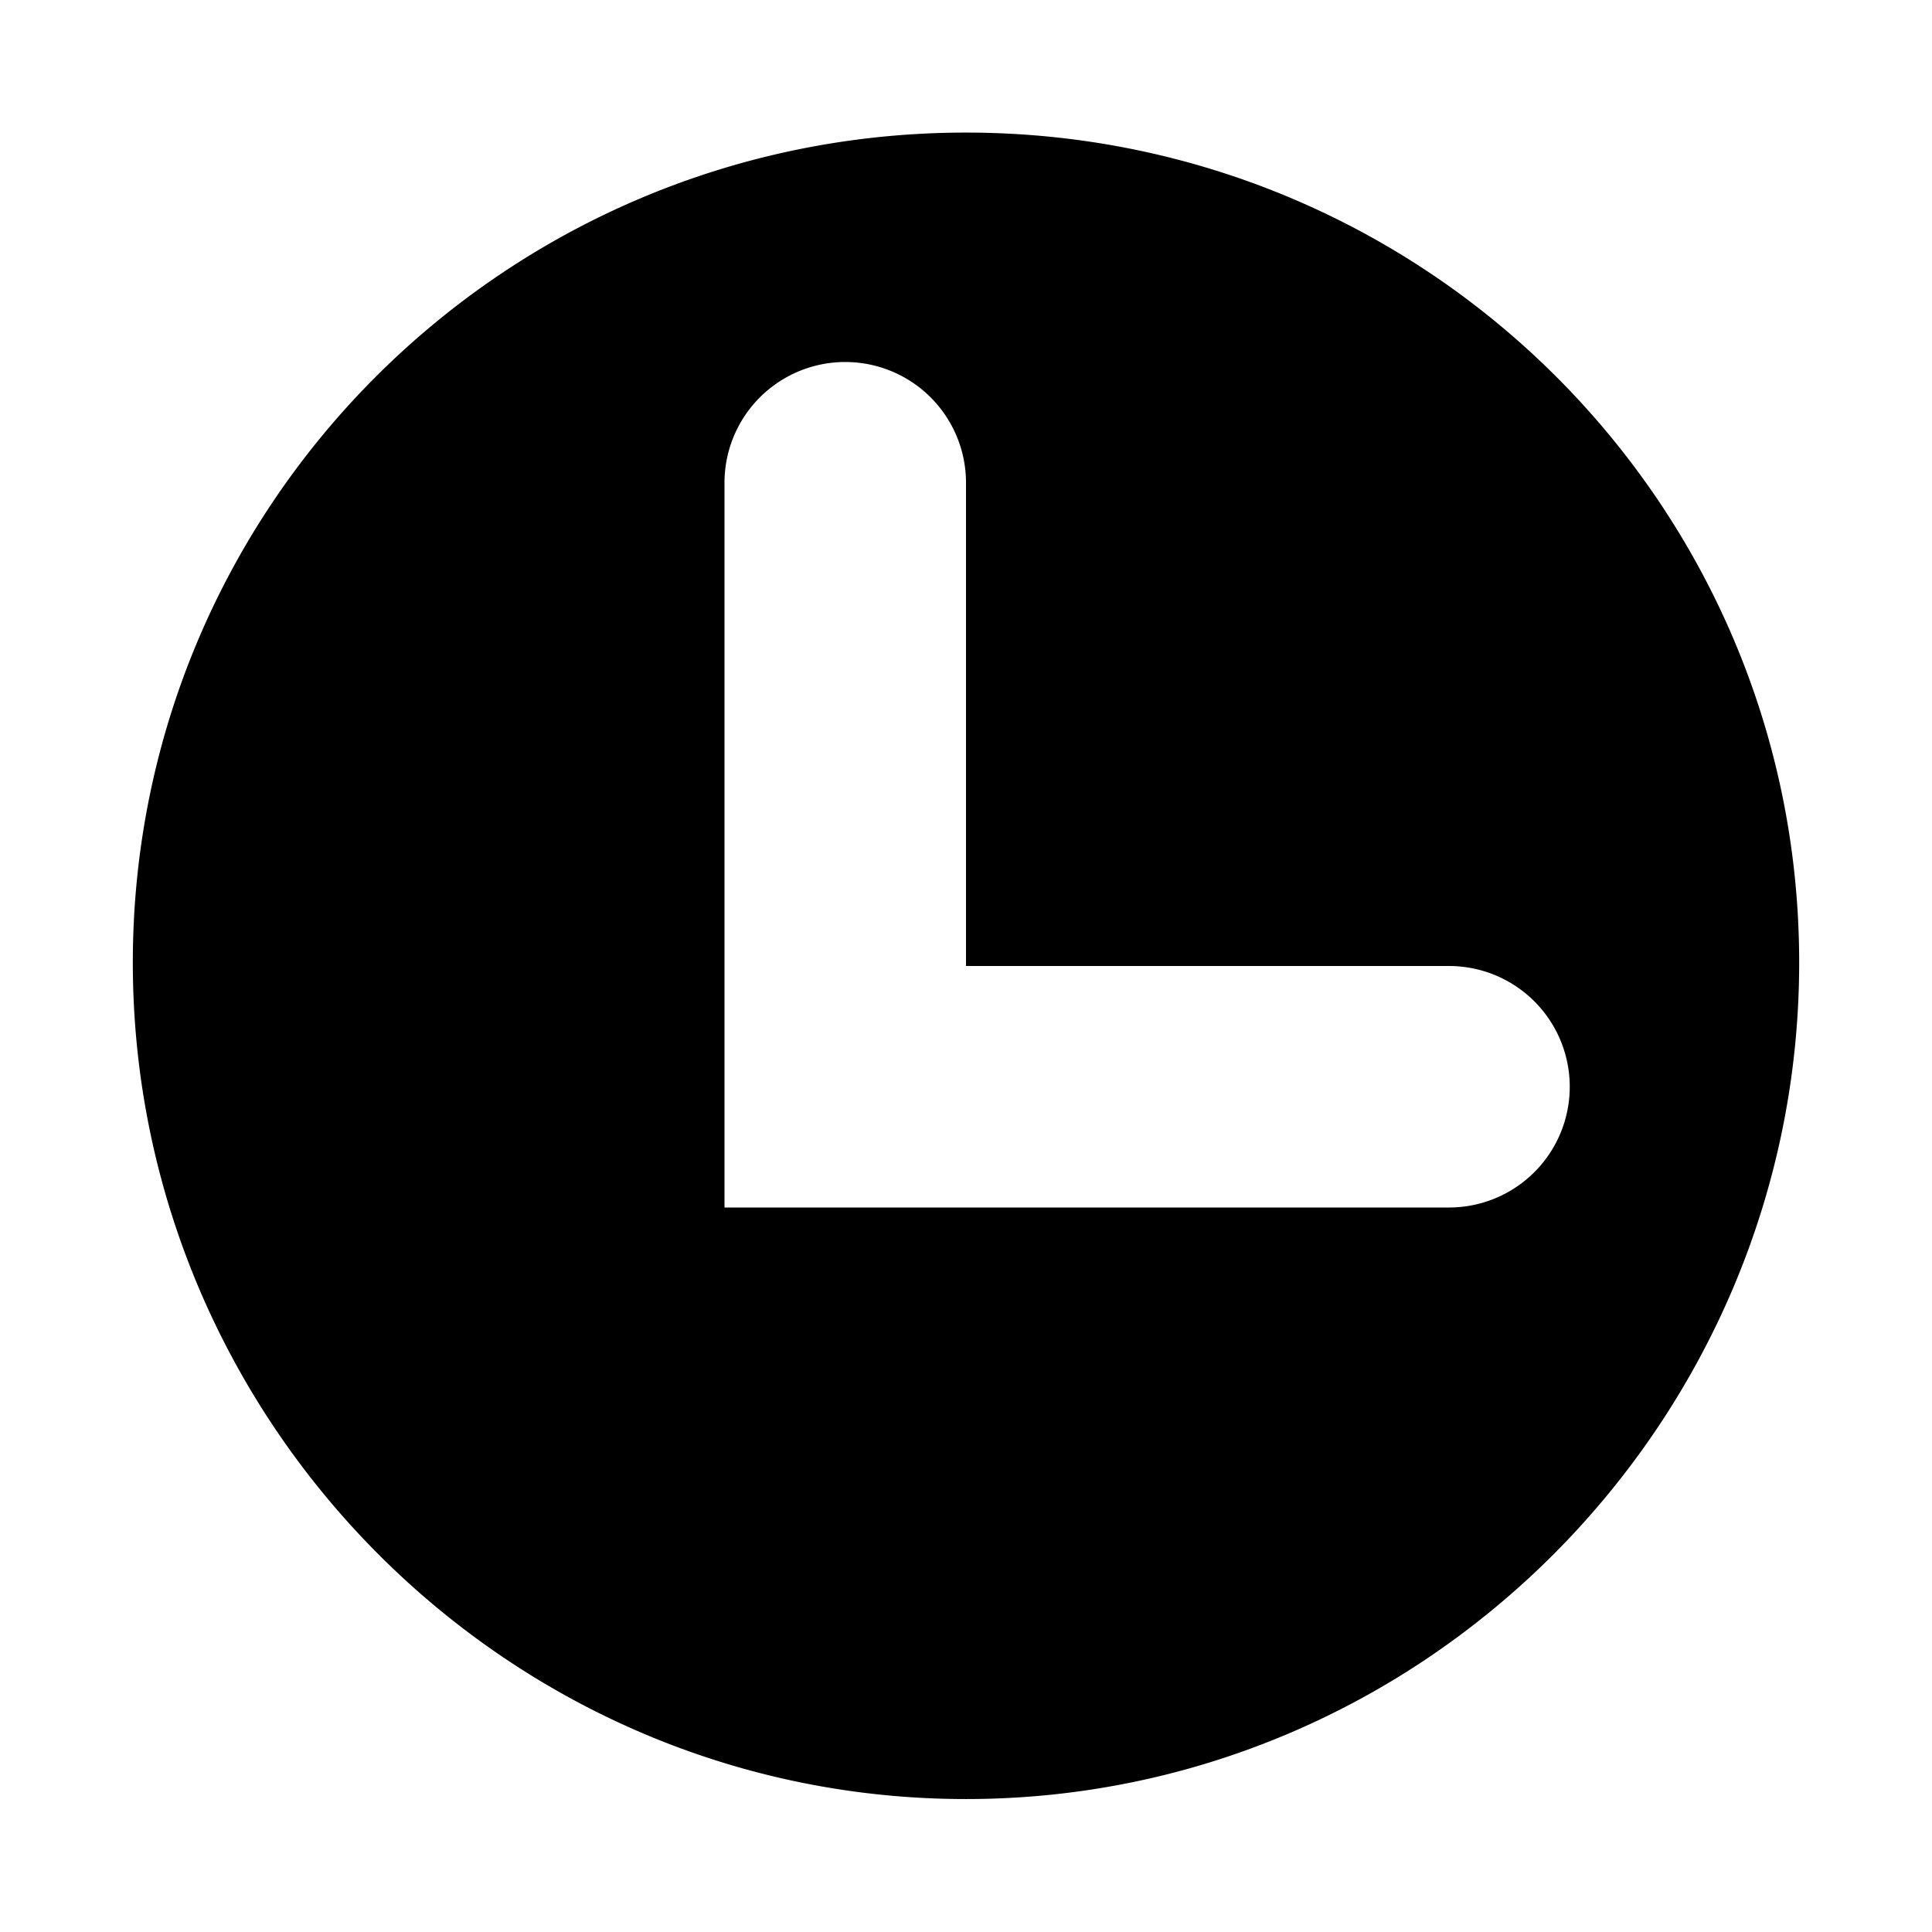 <svg xmlns="http://www.w3.org/2000/svg" viewBox="0 0 16 16"><path d="M8 1.098c-3.811 0-6.9 3.077-6.9 6.874s3.09 6.927 6.9 6.927 6.9-3.13 6.9-6.928c0-3.797-3.089-6.873-6.9-6.873zM12 10H6V3.998a1 1 0 112 0V8h4a1 1 0 110 2z"/></svg>